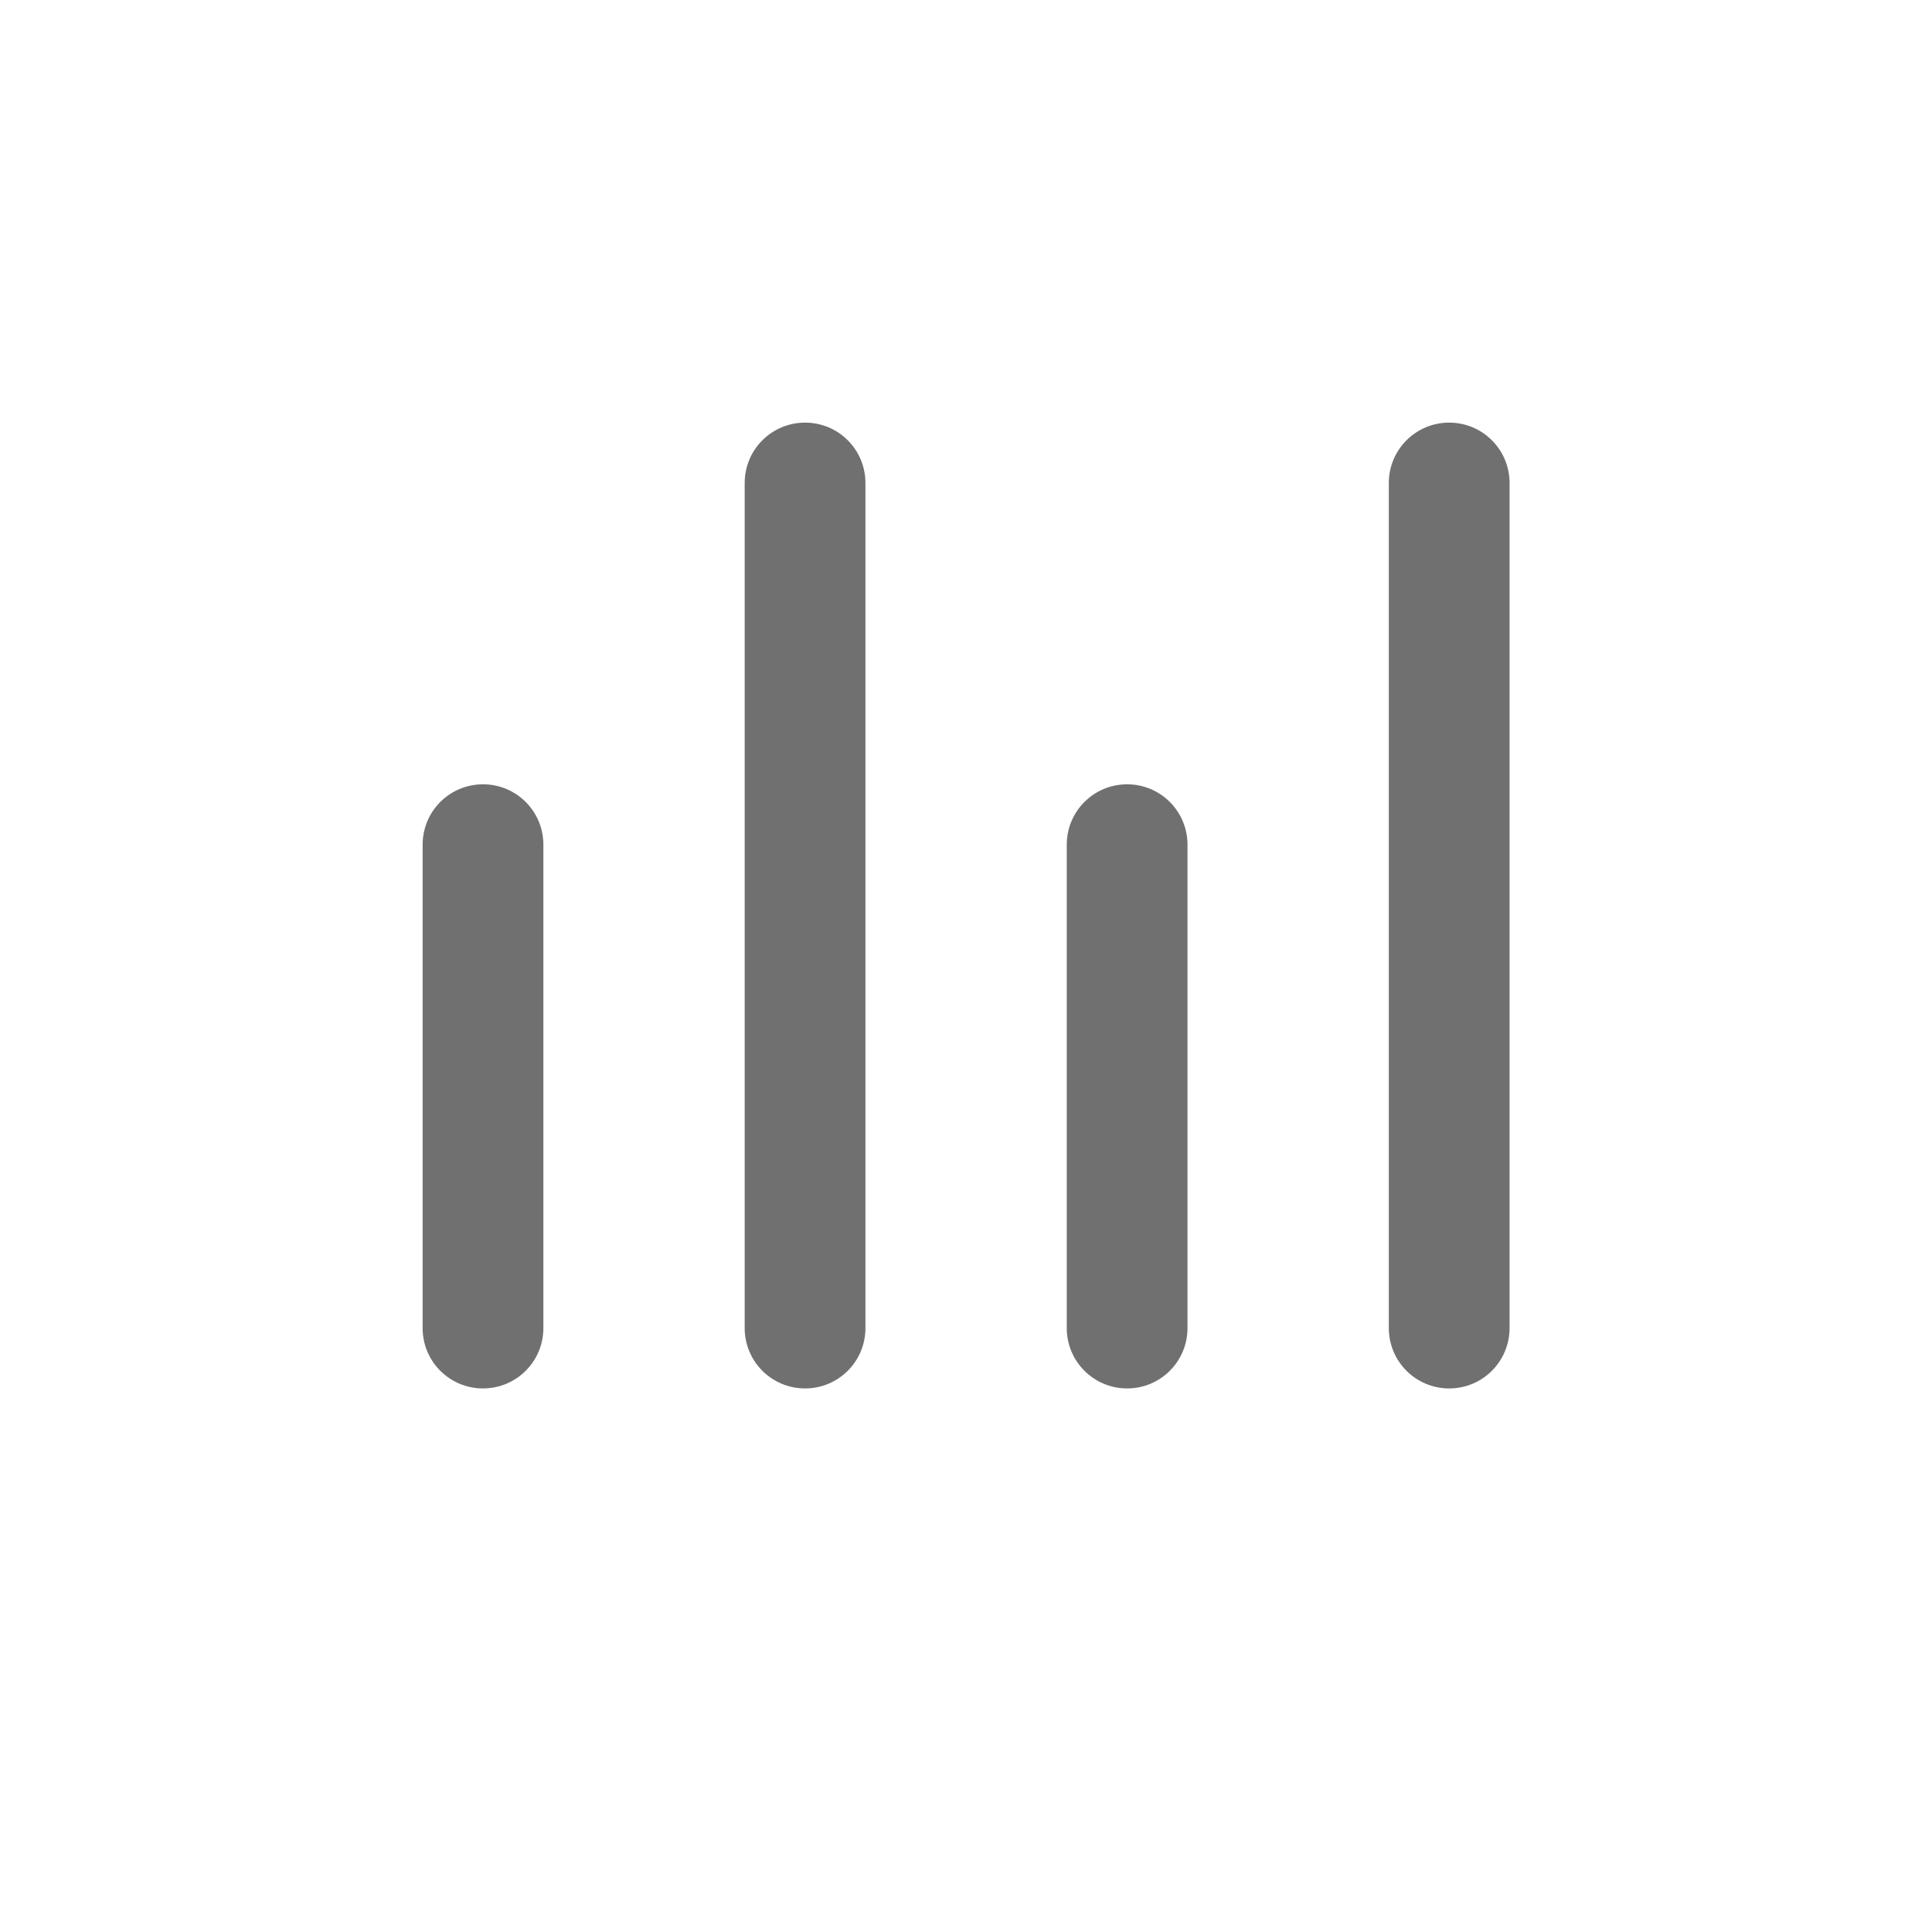 <?xml version="1.0" standalone="no"?><!DOCTYPE svg PUBLIC "-//W3C//DTD SVG 1.1//EN" "http://www.w3.org/Graphics/SVG/1.1/DTD/svg11.dtd"><svg t="1600257107660" class="icon" viewBox="0 0 1024 1024" version="1.1" xmlns="http://www.w3.org/2000/svg" p-id="5218" xmlns:xlink="http://www.w3.org/1999/xlink" width="200" height="200"><defs><style type="text/css"></style></defs><path d="M256 735.9c-17.7 0-32-14.3-32-32V447.7c0-17.7 14.3-32 32-32s32 14.3 32 32v256.2c0 17.7-14.3 32-32 32z m170.7 0c-17.7 0-32-14.3-32-32V256c0-17.7 14.3-32 32-32s32 14.3 32 32v447.9c0 17.7-14.3 32-32 32z m170.7 0c-17.7 0-32-14.3-32-32V447.7c0-17.7 14.3-32 32-32s32 14.3 32 32v256.2c0 17.7-14.3 32-32 32z m170.7 0c-17.7 0-32-14.3-32-32V256c0-17.7 14.3-32 32-32s32 14.3 32 32v447.9c0 17.7-14.3 32-32 32z" p-id="5219" fill="#707070"></path></svg>